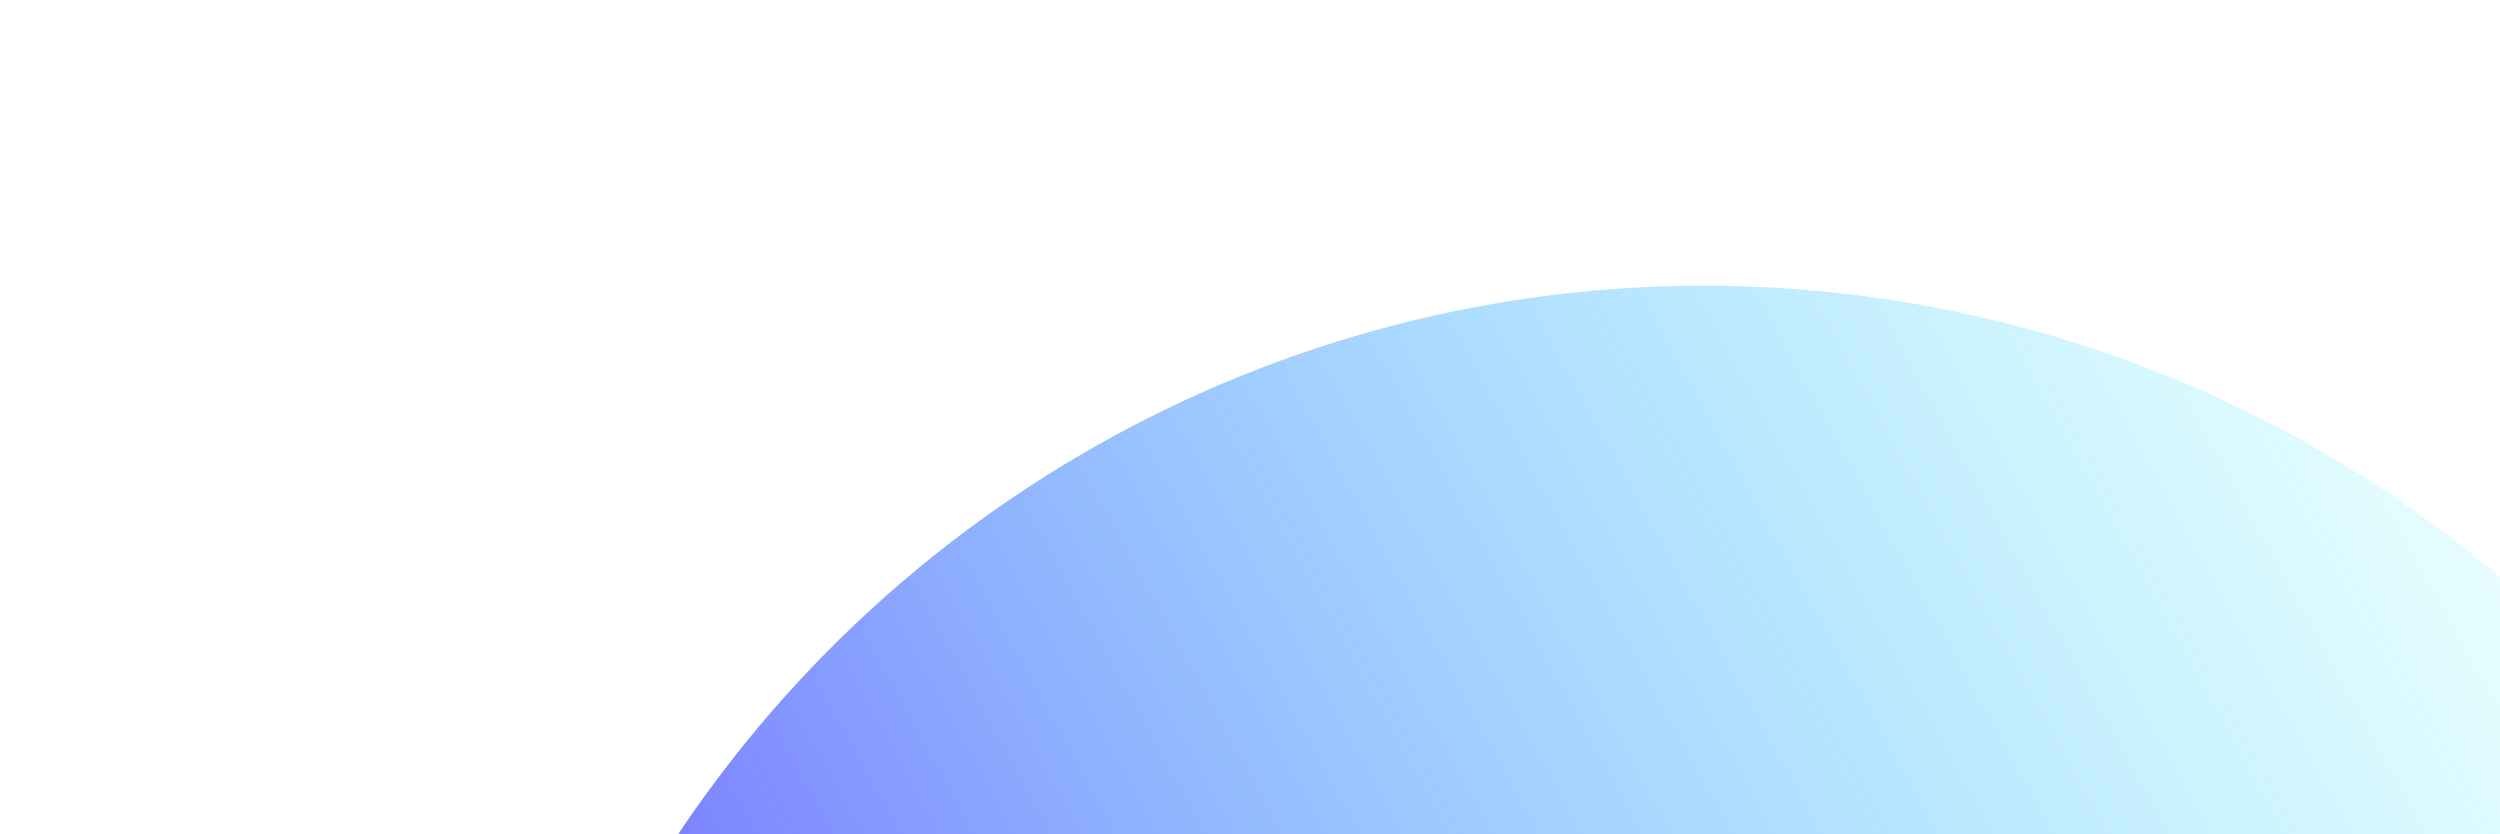 <svg width="1064" height="355" viewBox="0 0 1064 355" fill="none" xmlns="http://www.w3.org/2000/svg">
<g filter="url(#filter0_f_866_1174)">
<circle cx="725.205" cy="646.572" r="524.971" transform="rotate(-81.964 725.205 646.572)" fill="url(#paint0_linear_866_1174)"/>
</g>
<defs>
<filter id="filter0_f_866_1174" x="0.168" y="-78.465" width="1450.07" height="1450.07" filterUnits="userSpaceOnUse" color-interpolation-filters="sRGB">
<feFlood flood-opacity="0" result="BackgroundImageFix"/>
<feBlend mode="normal" in="SourceGraphic" in2="BackgroundImageFix" result="shape"/>
<feGaussianBlur stdDeviation="100" result="effect1_foregroundBlur_866_1174"/>
</filter>
<linearGradient id="paint0_linear_866_1174" x1="308.761" y1="193.953" x2="1041.53" y2="1171.54" gradientUnits="userSpaceOnUse">
<stop stop-color="#6100FF"/>
<stop offset="1" stop-color="#00FFFF" stop-opacity="0"/>
</linearGradient>
</defs>
</svg>
